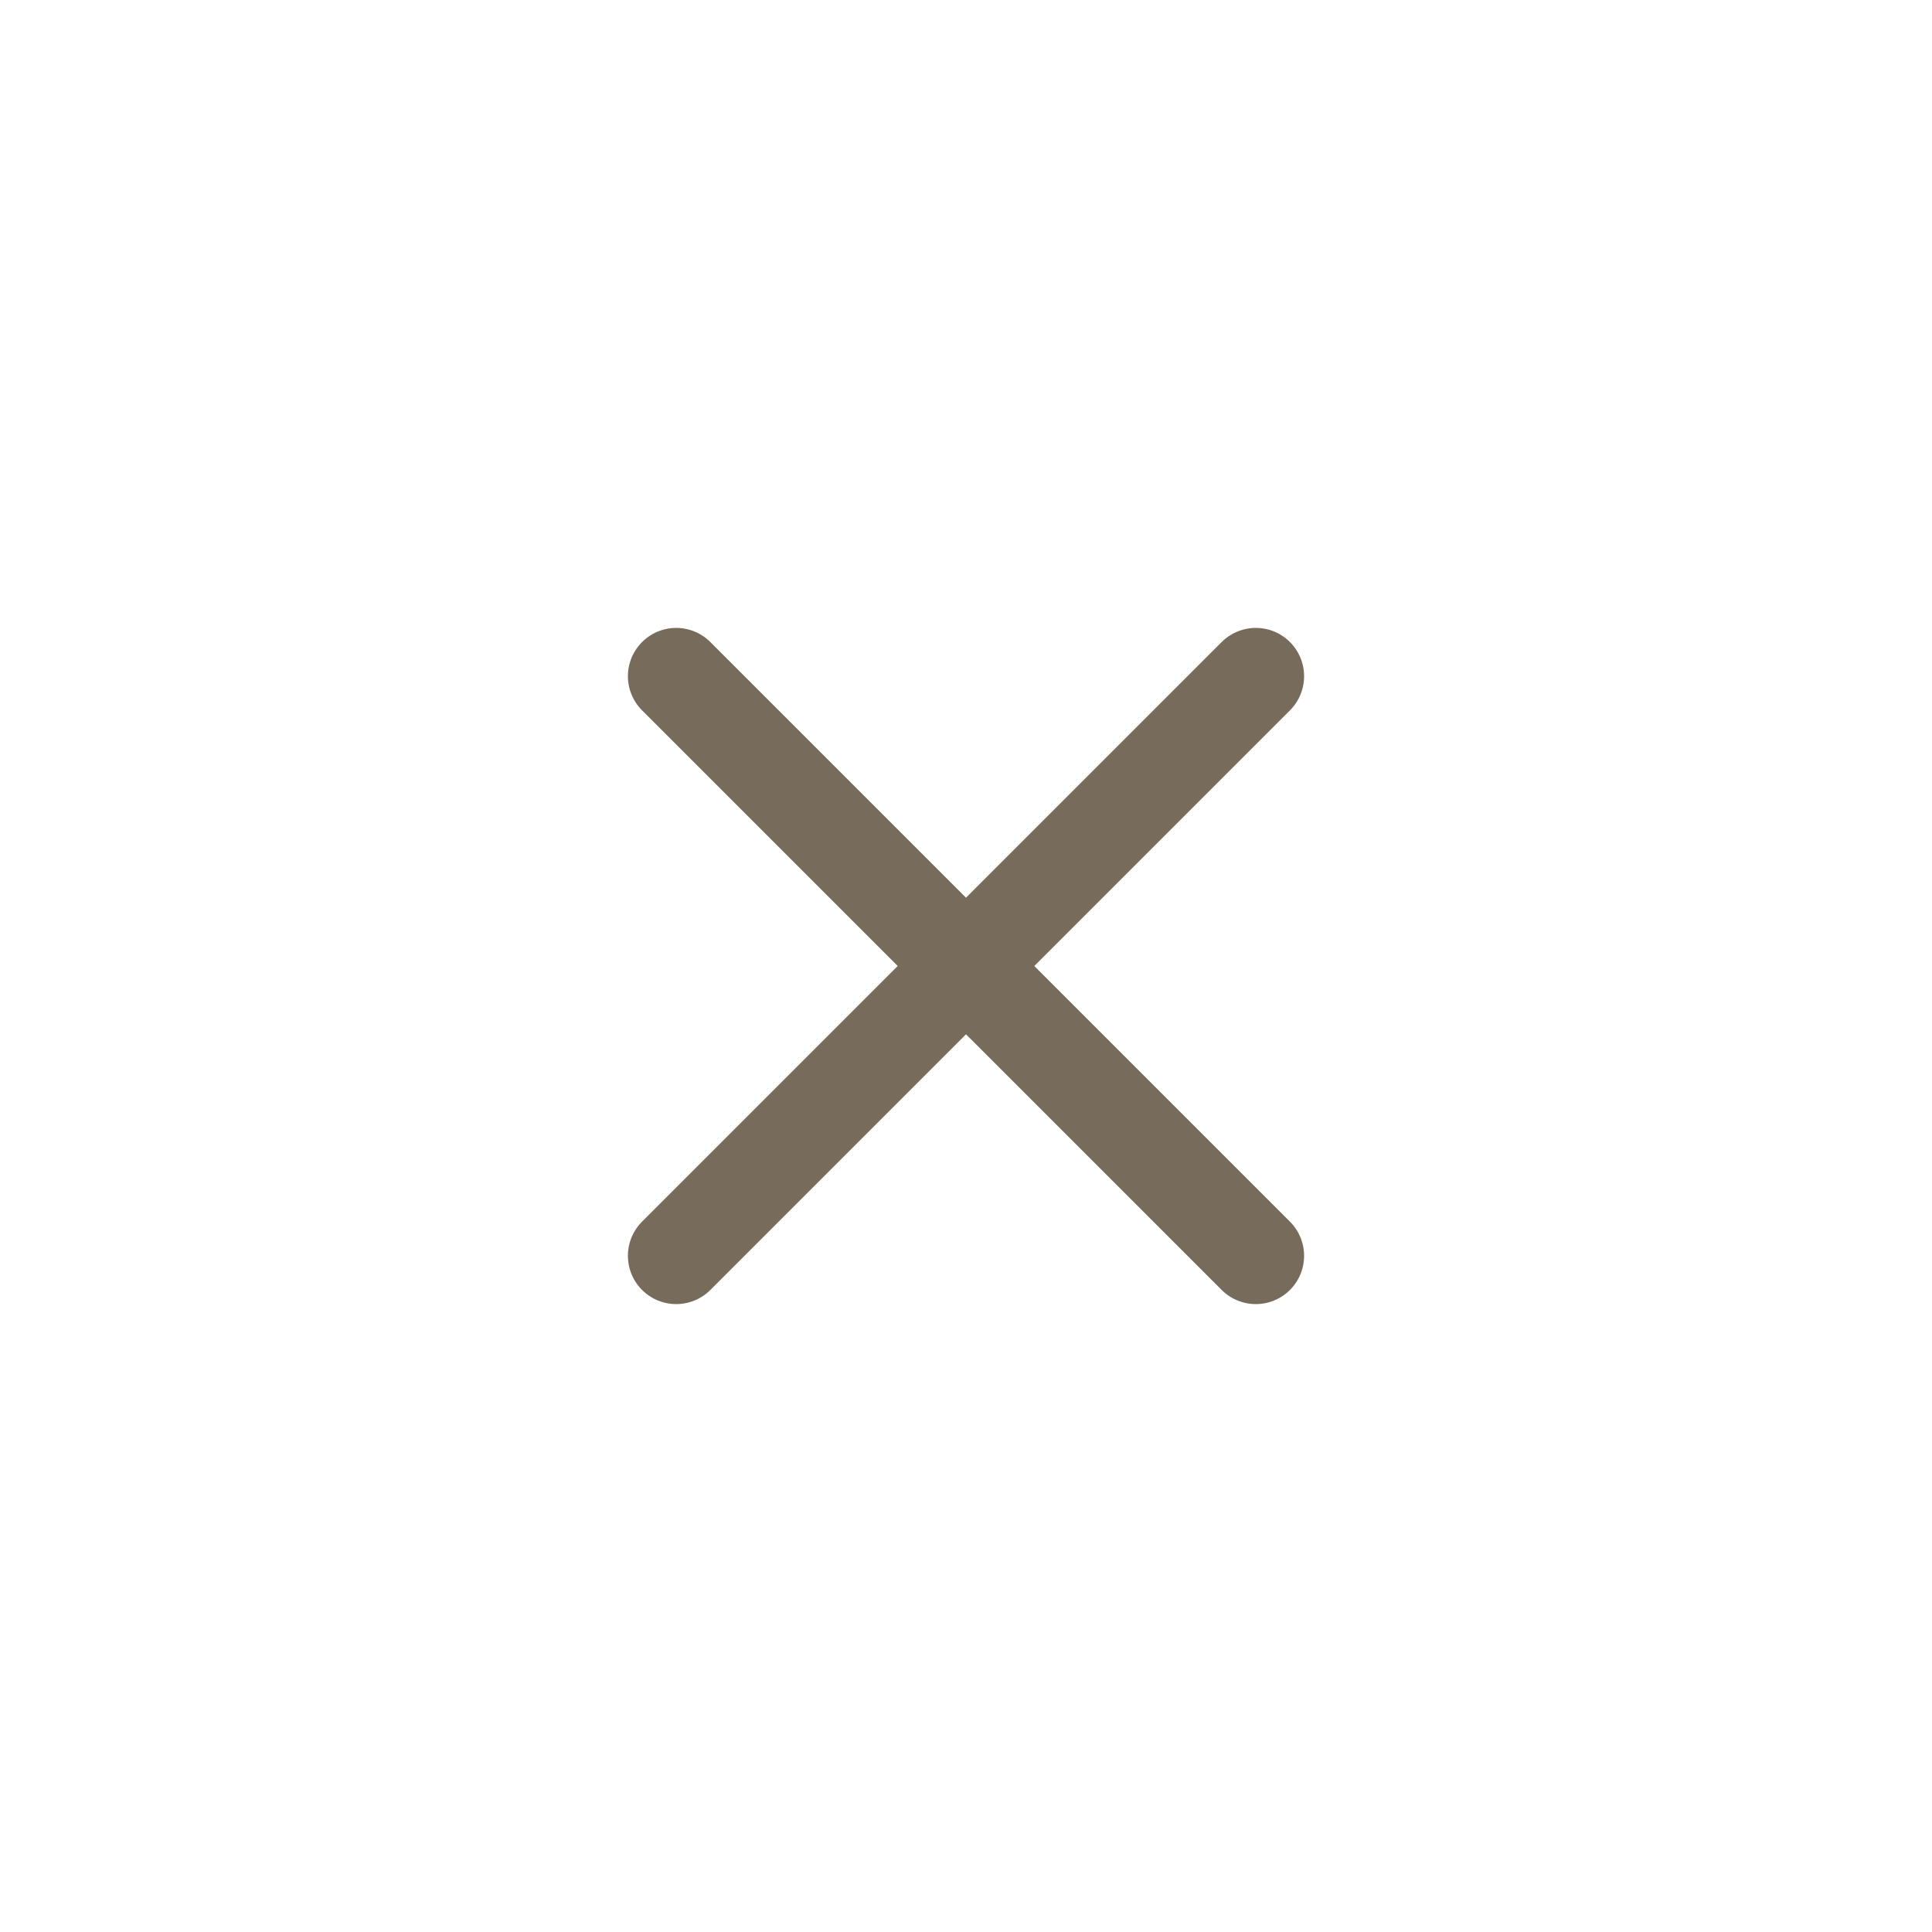 <svg width="40" height="40" viewBox="0 0 40 40" fill="none" xmlns="http://www.w3.org/2000/svg">
<g id="Component 7">
<path id="Vector" d="M26 14L14 26" stroke="#776C5B" stroke-width="2" stroke-linecap="round" stroke-linejoin="round"/>
<path id="Vector_2" d="M14 14L26 26" stroke="#776C5B" stroke-width="2" stroke-linecap="round" stroke-linejoin="round"/>
</g>
</svg>
